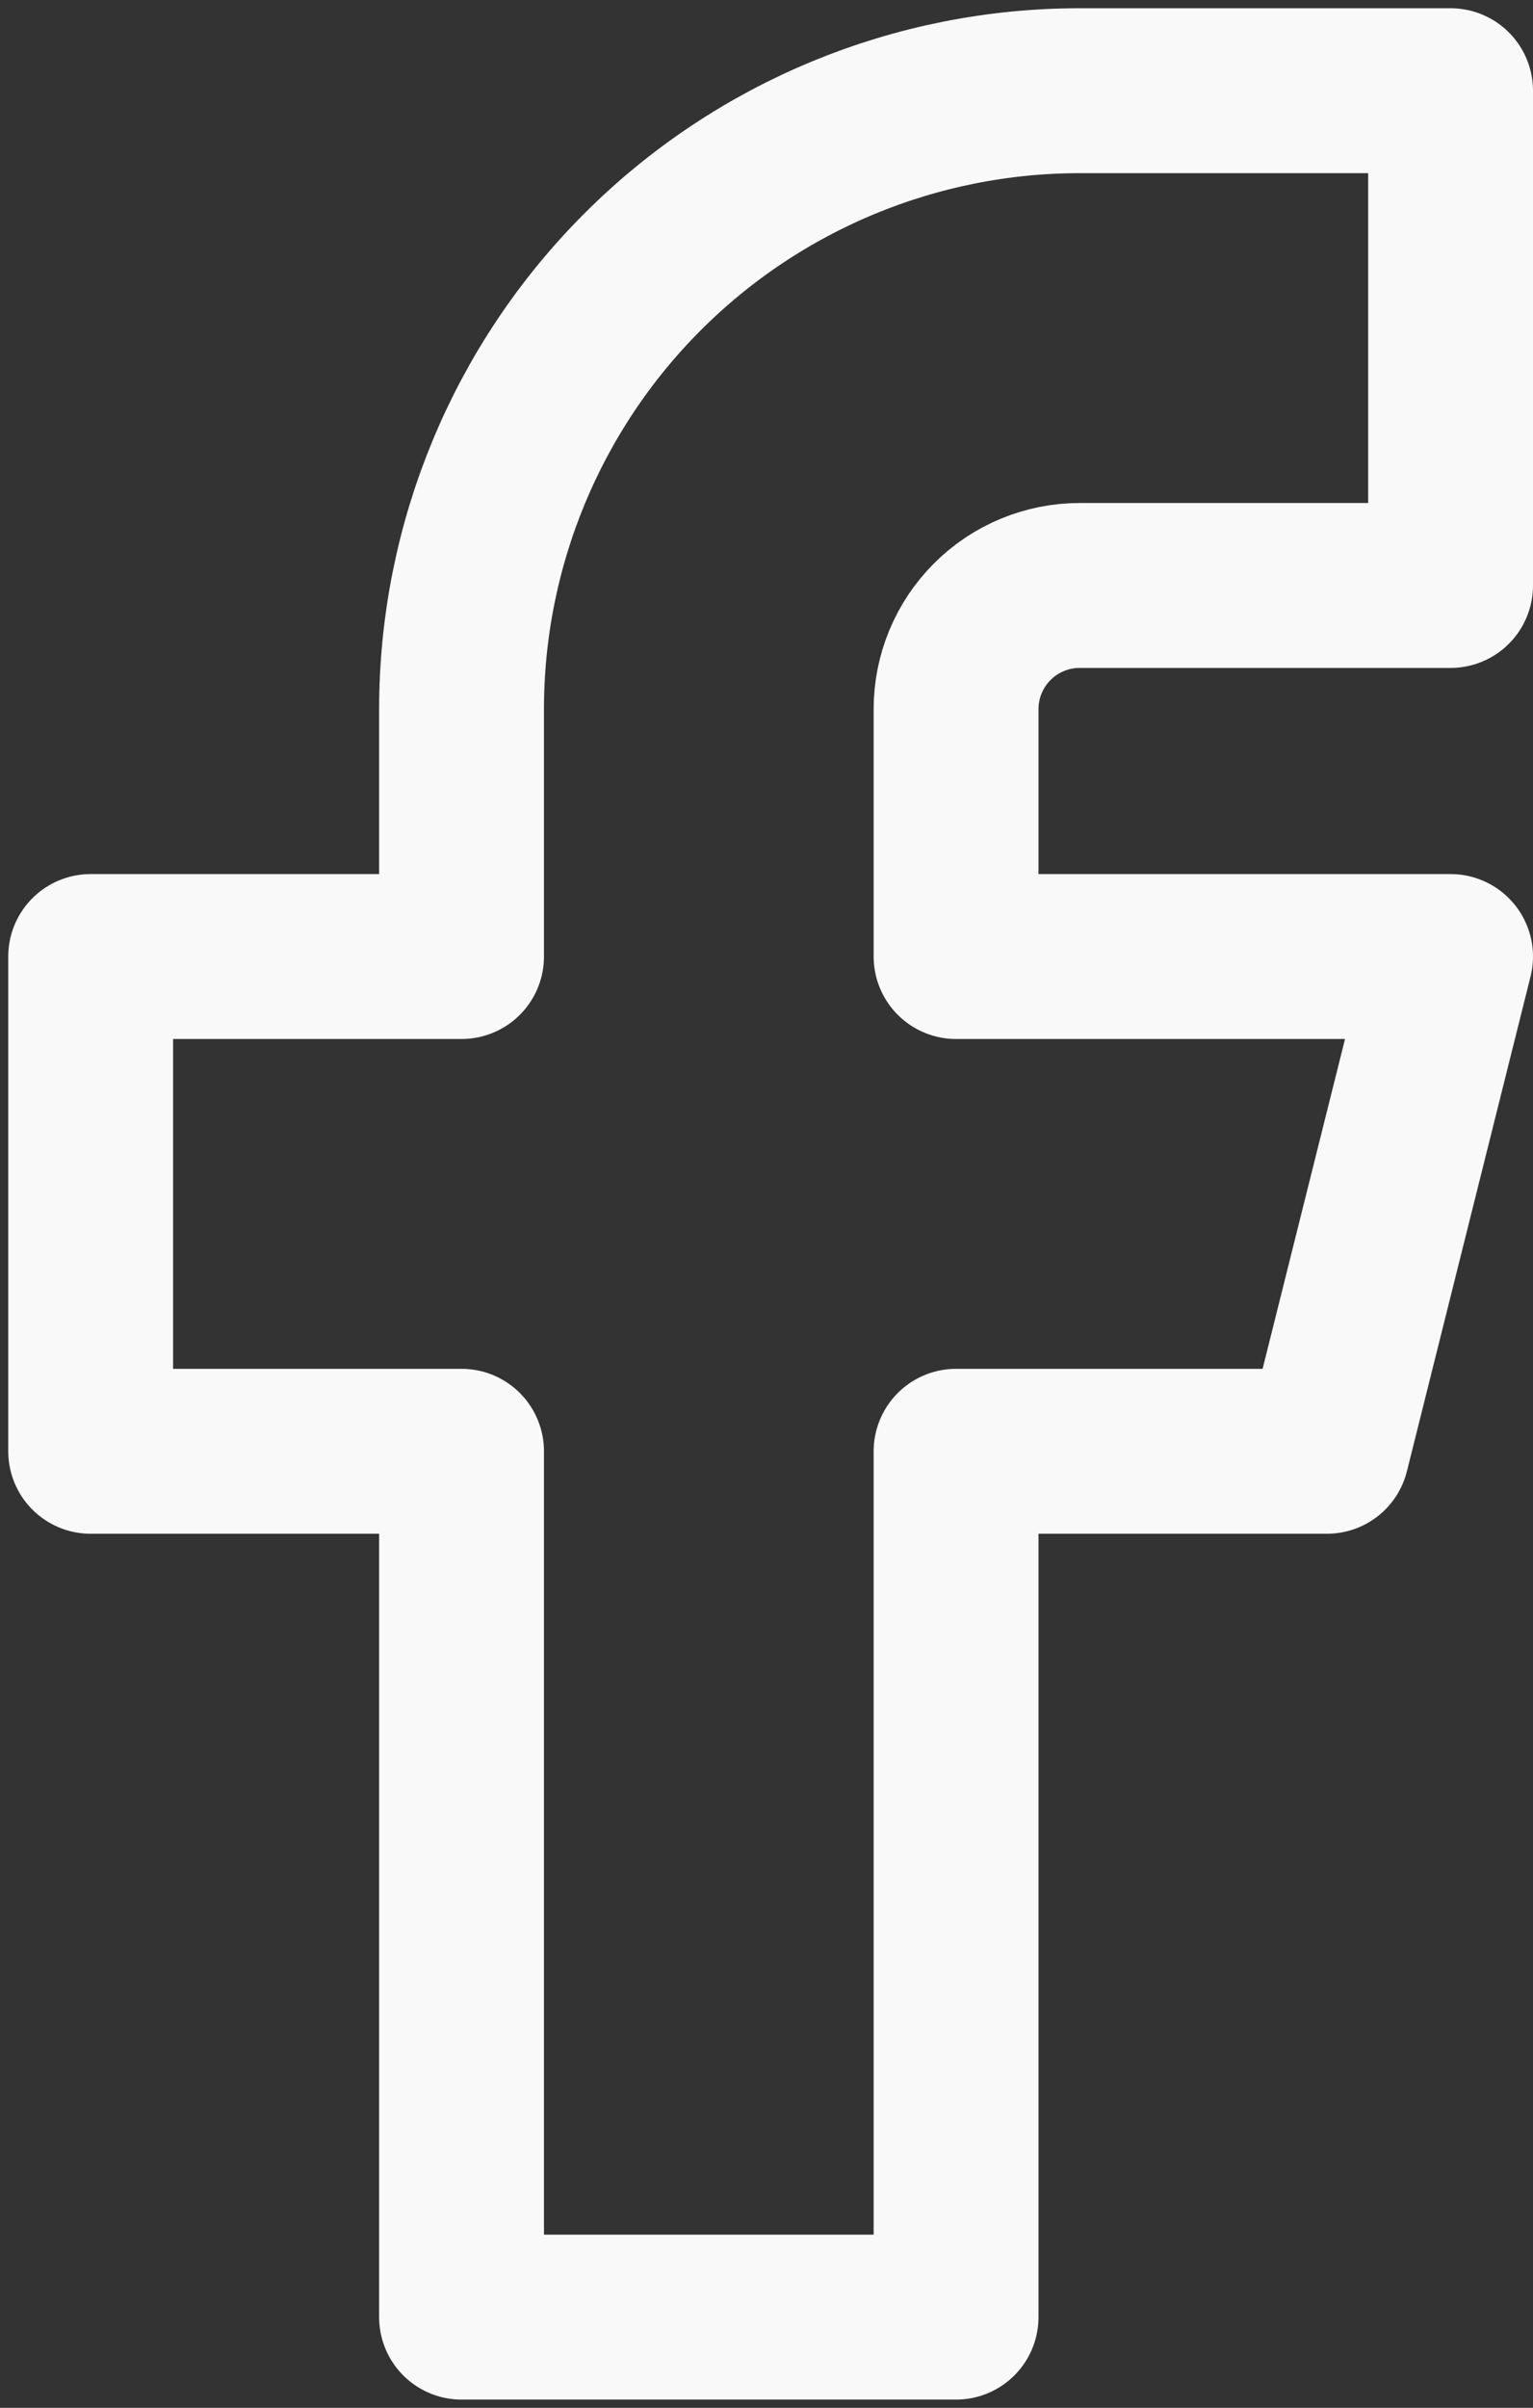 <svg width="93" height="146" viewBox="0 0 93 146" fill="none" xmlns="http://www.w3.org/2000/svg">
<rect x="0" y="0" width="93" height="146" fill="#333333" stroke="none"/>
<path d="M5.5 58V88H28V140.5H58V88H80.5L88 58H58V43C58 41.011 58.79 39.103 60.197 37.697C61.603 36.29 63.511 35.5 65.5 35.5H88V5.5H65.5C55.554 5.5 46.016 9.451 38.983 16.483C31.951 23.516 28 33.054 28 43V58H5.5Z" stroke="#F8F9F8" stroke-width="10" stroke-linecap="round" stroke-linejoin="round"/>
</svg>
